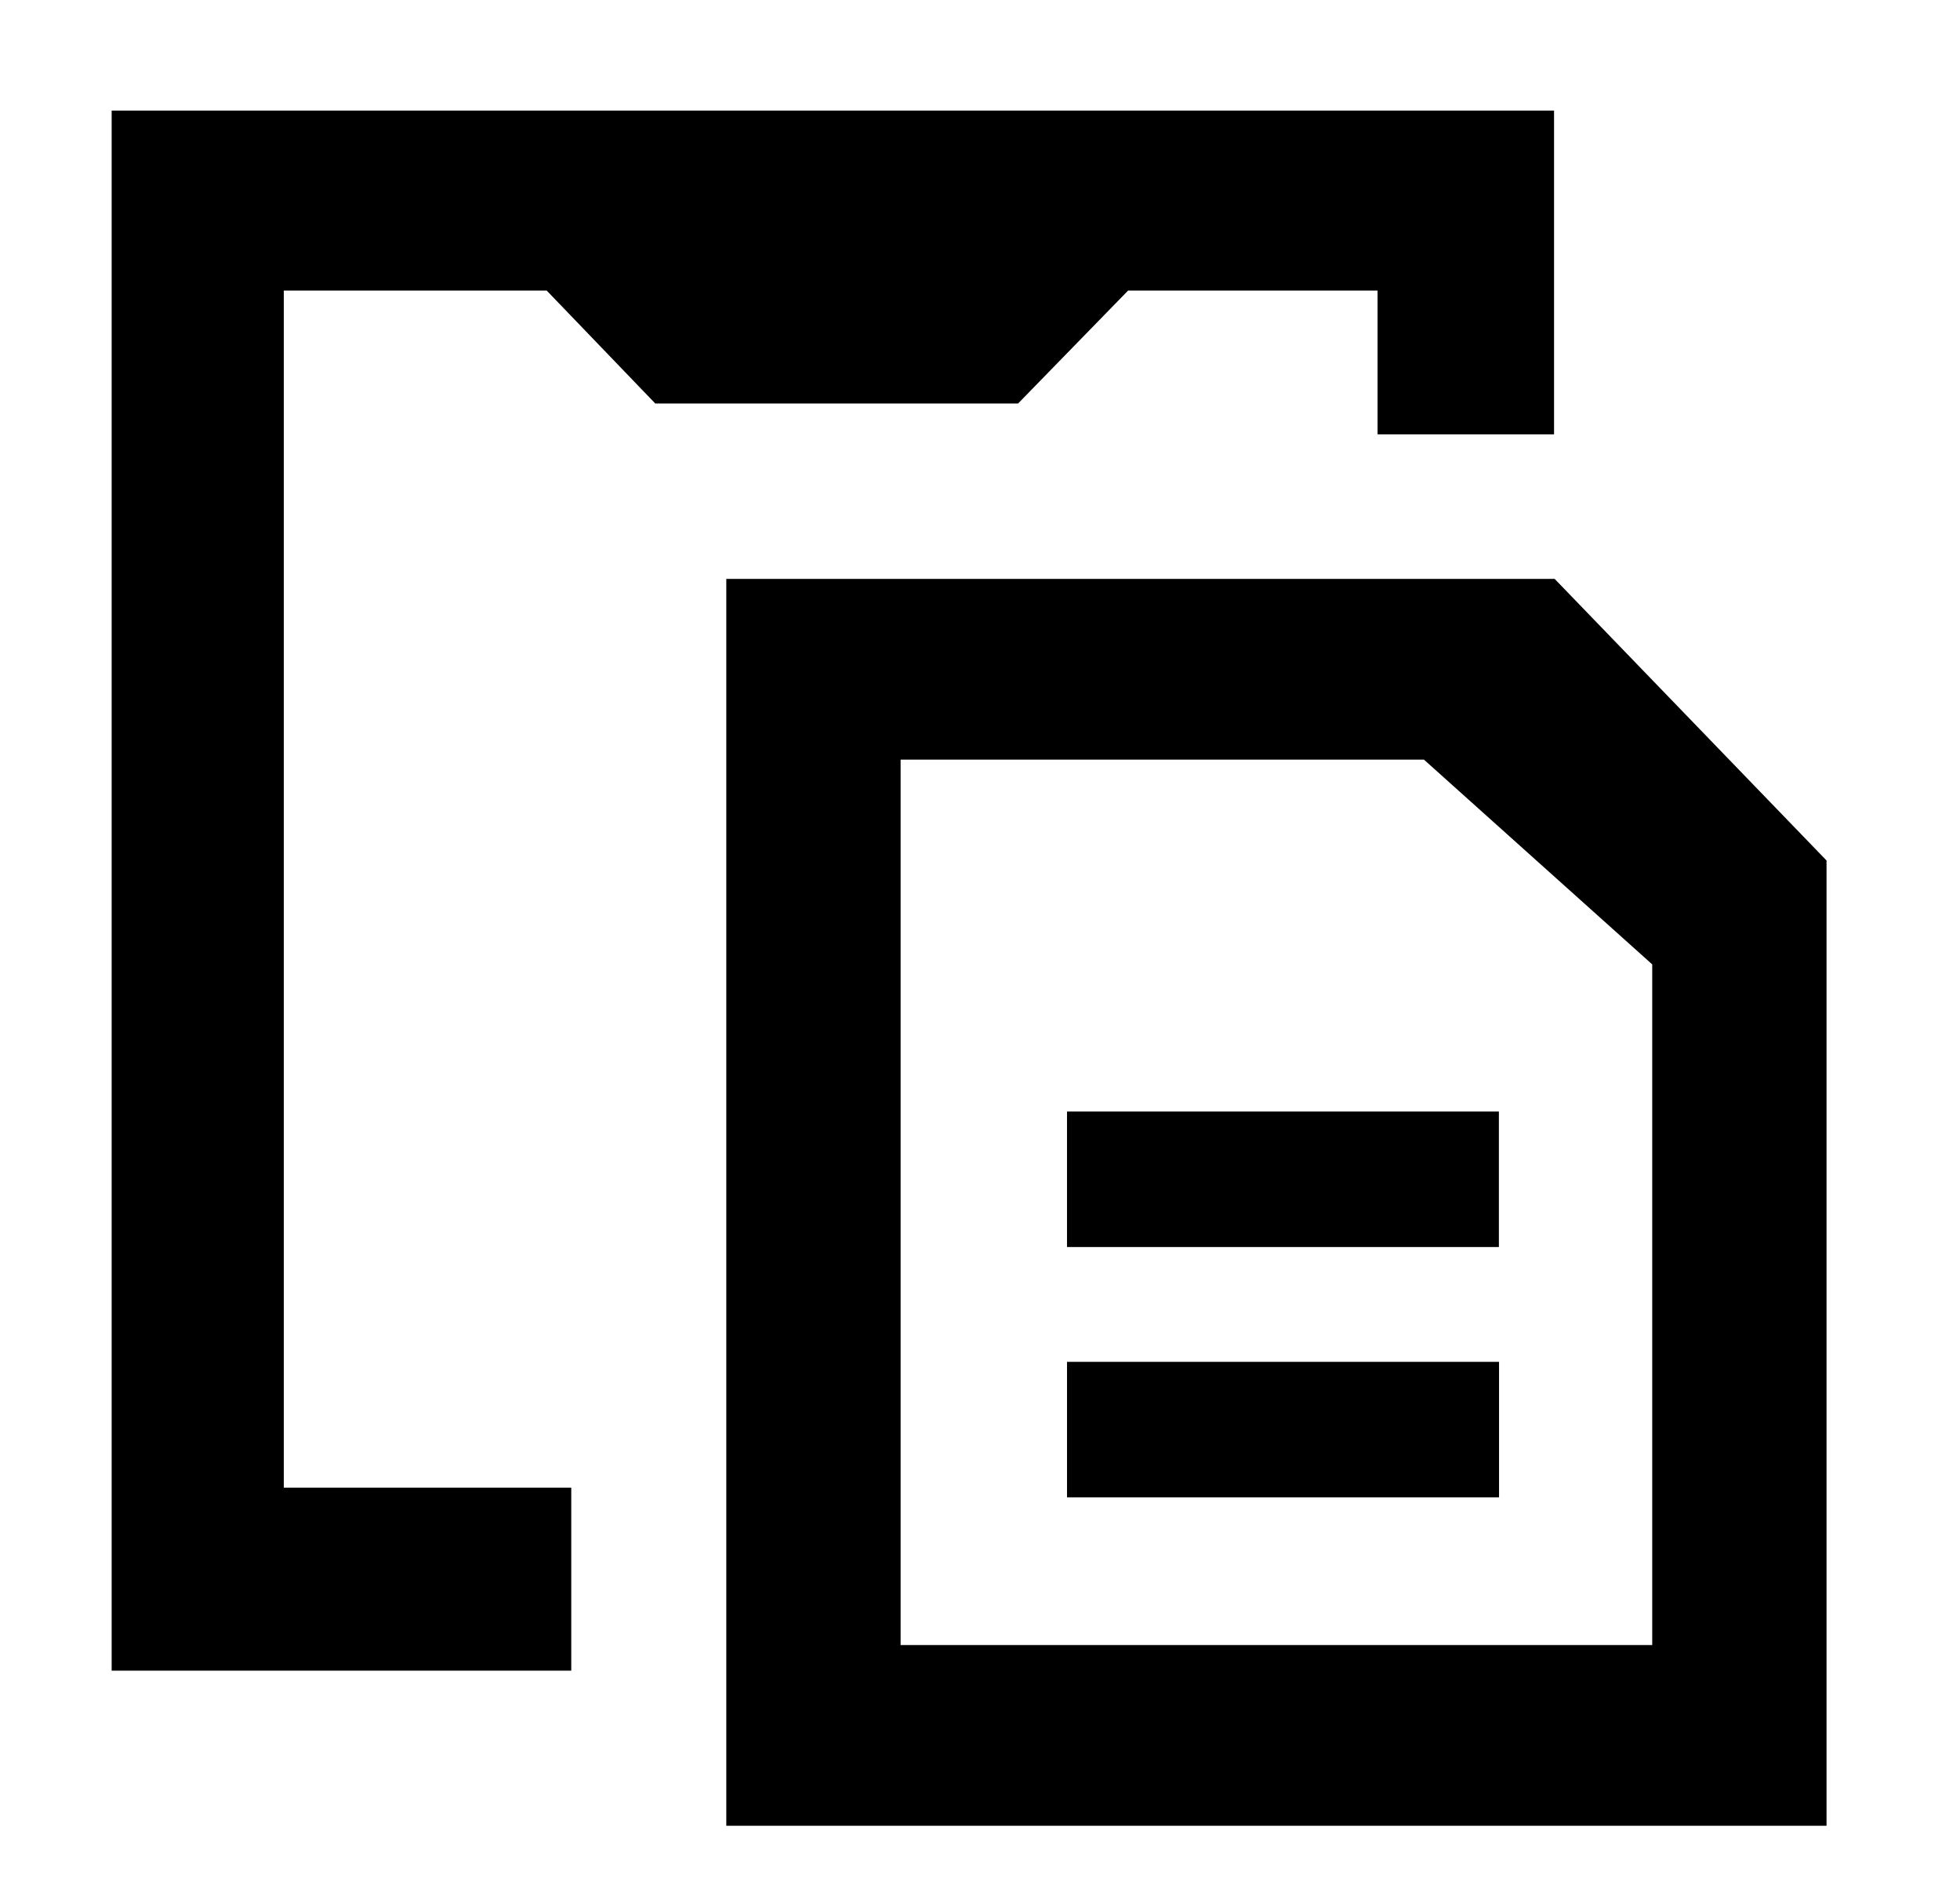 <?xml version="1.0" encoding="UTF-8" standalone="no"?>
<svg width="396px" height="381px" viewBox="0 0 396 381" version="1.1" xmlns="http://www.w3.org/2000/svg" xmlns:xlink="http://www.w3.org/1999/xlink">
    <g transform="scale(0.879, 0.911) translate(24.75, 23.81)">
        <path d="M319.808,308.192 L220.506,308.192 L220.506,278.143 L319.808,278.143 L319.808,308.192 L319.808,308.192 Z M319.774,252.685 L220.505,252.685 L220.505,222.636 L319.774,222.636 L319.774,252.685 L319.774,252.685 Z M332.594,104.547 L142.191,104.547 L142.191,381 L395.084,381 L395.084,166.982 L332.594,104.547 L332.594,104.547 Z M182.257,340.935 L182.257,144.612 L302.545,144.612 L355.019,190.019 L355.019,340.935 L182.257,340.935 Z M40.48,306.045 L40.48,40.616 L100.912,40.616 L125.869,65.657 L209.254,65.657 L234.545,40.616 L291.888,40.616 L291.888,72.497 L332.453,72.497 L332.453,0.718 L275.391,0.718 L57.979,0.717 L0.916,0.717 L0.916,346.61 L106.555,346.61 L106.555,306.045 L40.48,306.045 Z"></path>
    </g>
</svg>
